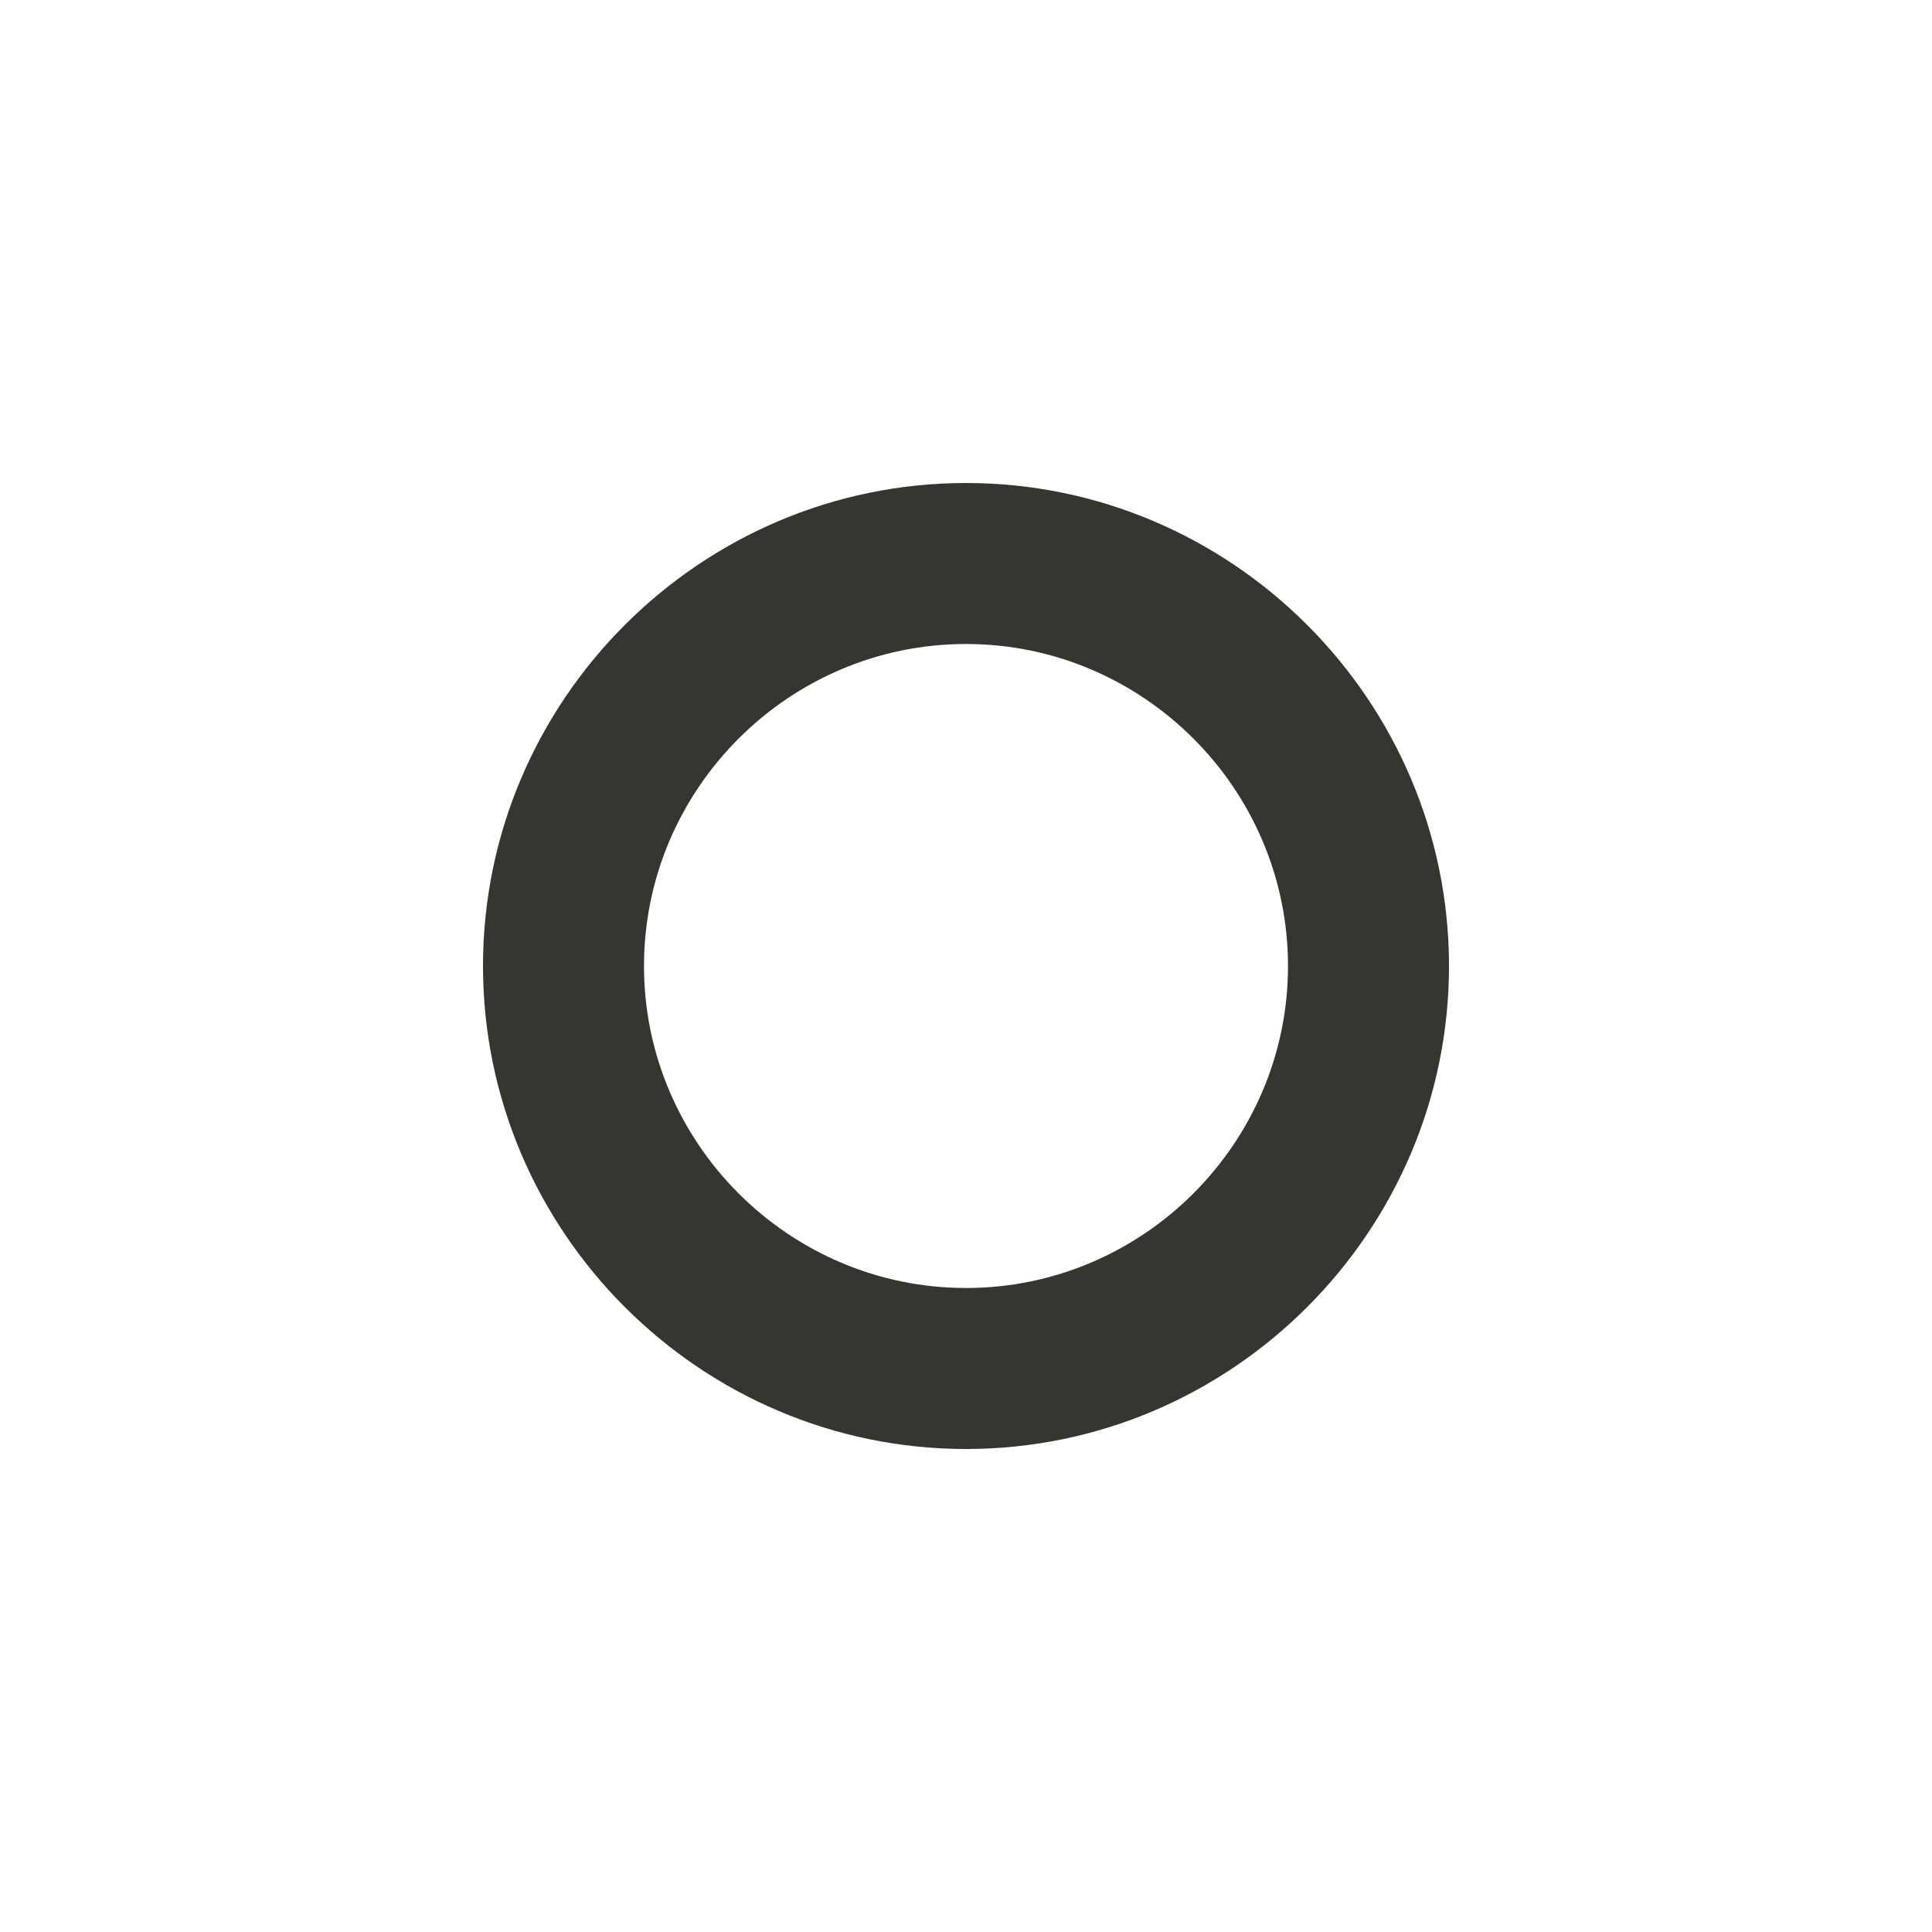 <!-- Generated by IcoMoon.io -->
<svg version="1.1" xmlns="http://www.w3.org/2000/svg" width="280" height="280" viewBox="0 0 280 280">
<title>mi-record</title>
<path fill="#37352f" d="M140 210c-38.5 0-70-31.5-70-70s31.5-70 70-70 70 31.5 70 70-31.5 70-70 70zM140 93.333c-25.667 0-46.667 21-46.667 46.667s21 46.667 46.667 46.667 46.667-21 46.667-46.667-21-46.667-46.667-46.667z"></path>
</svg>
